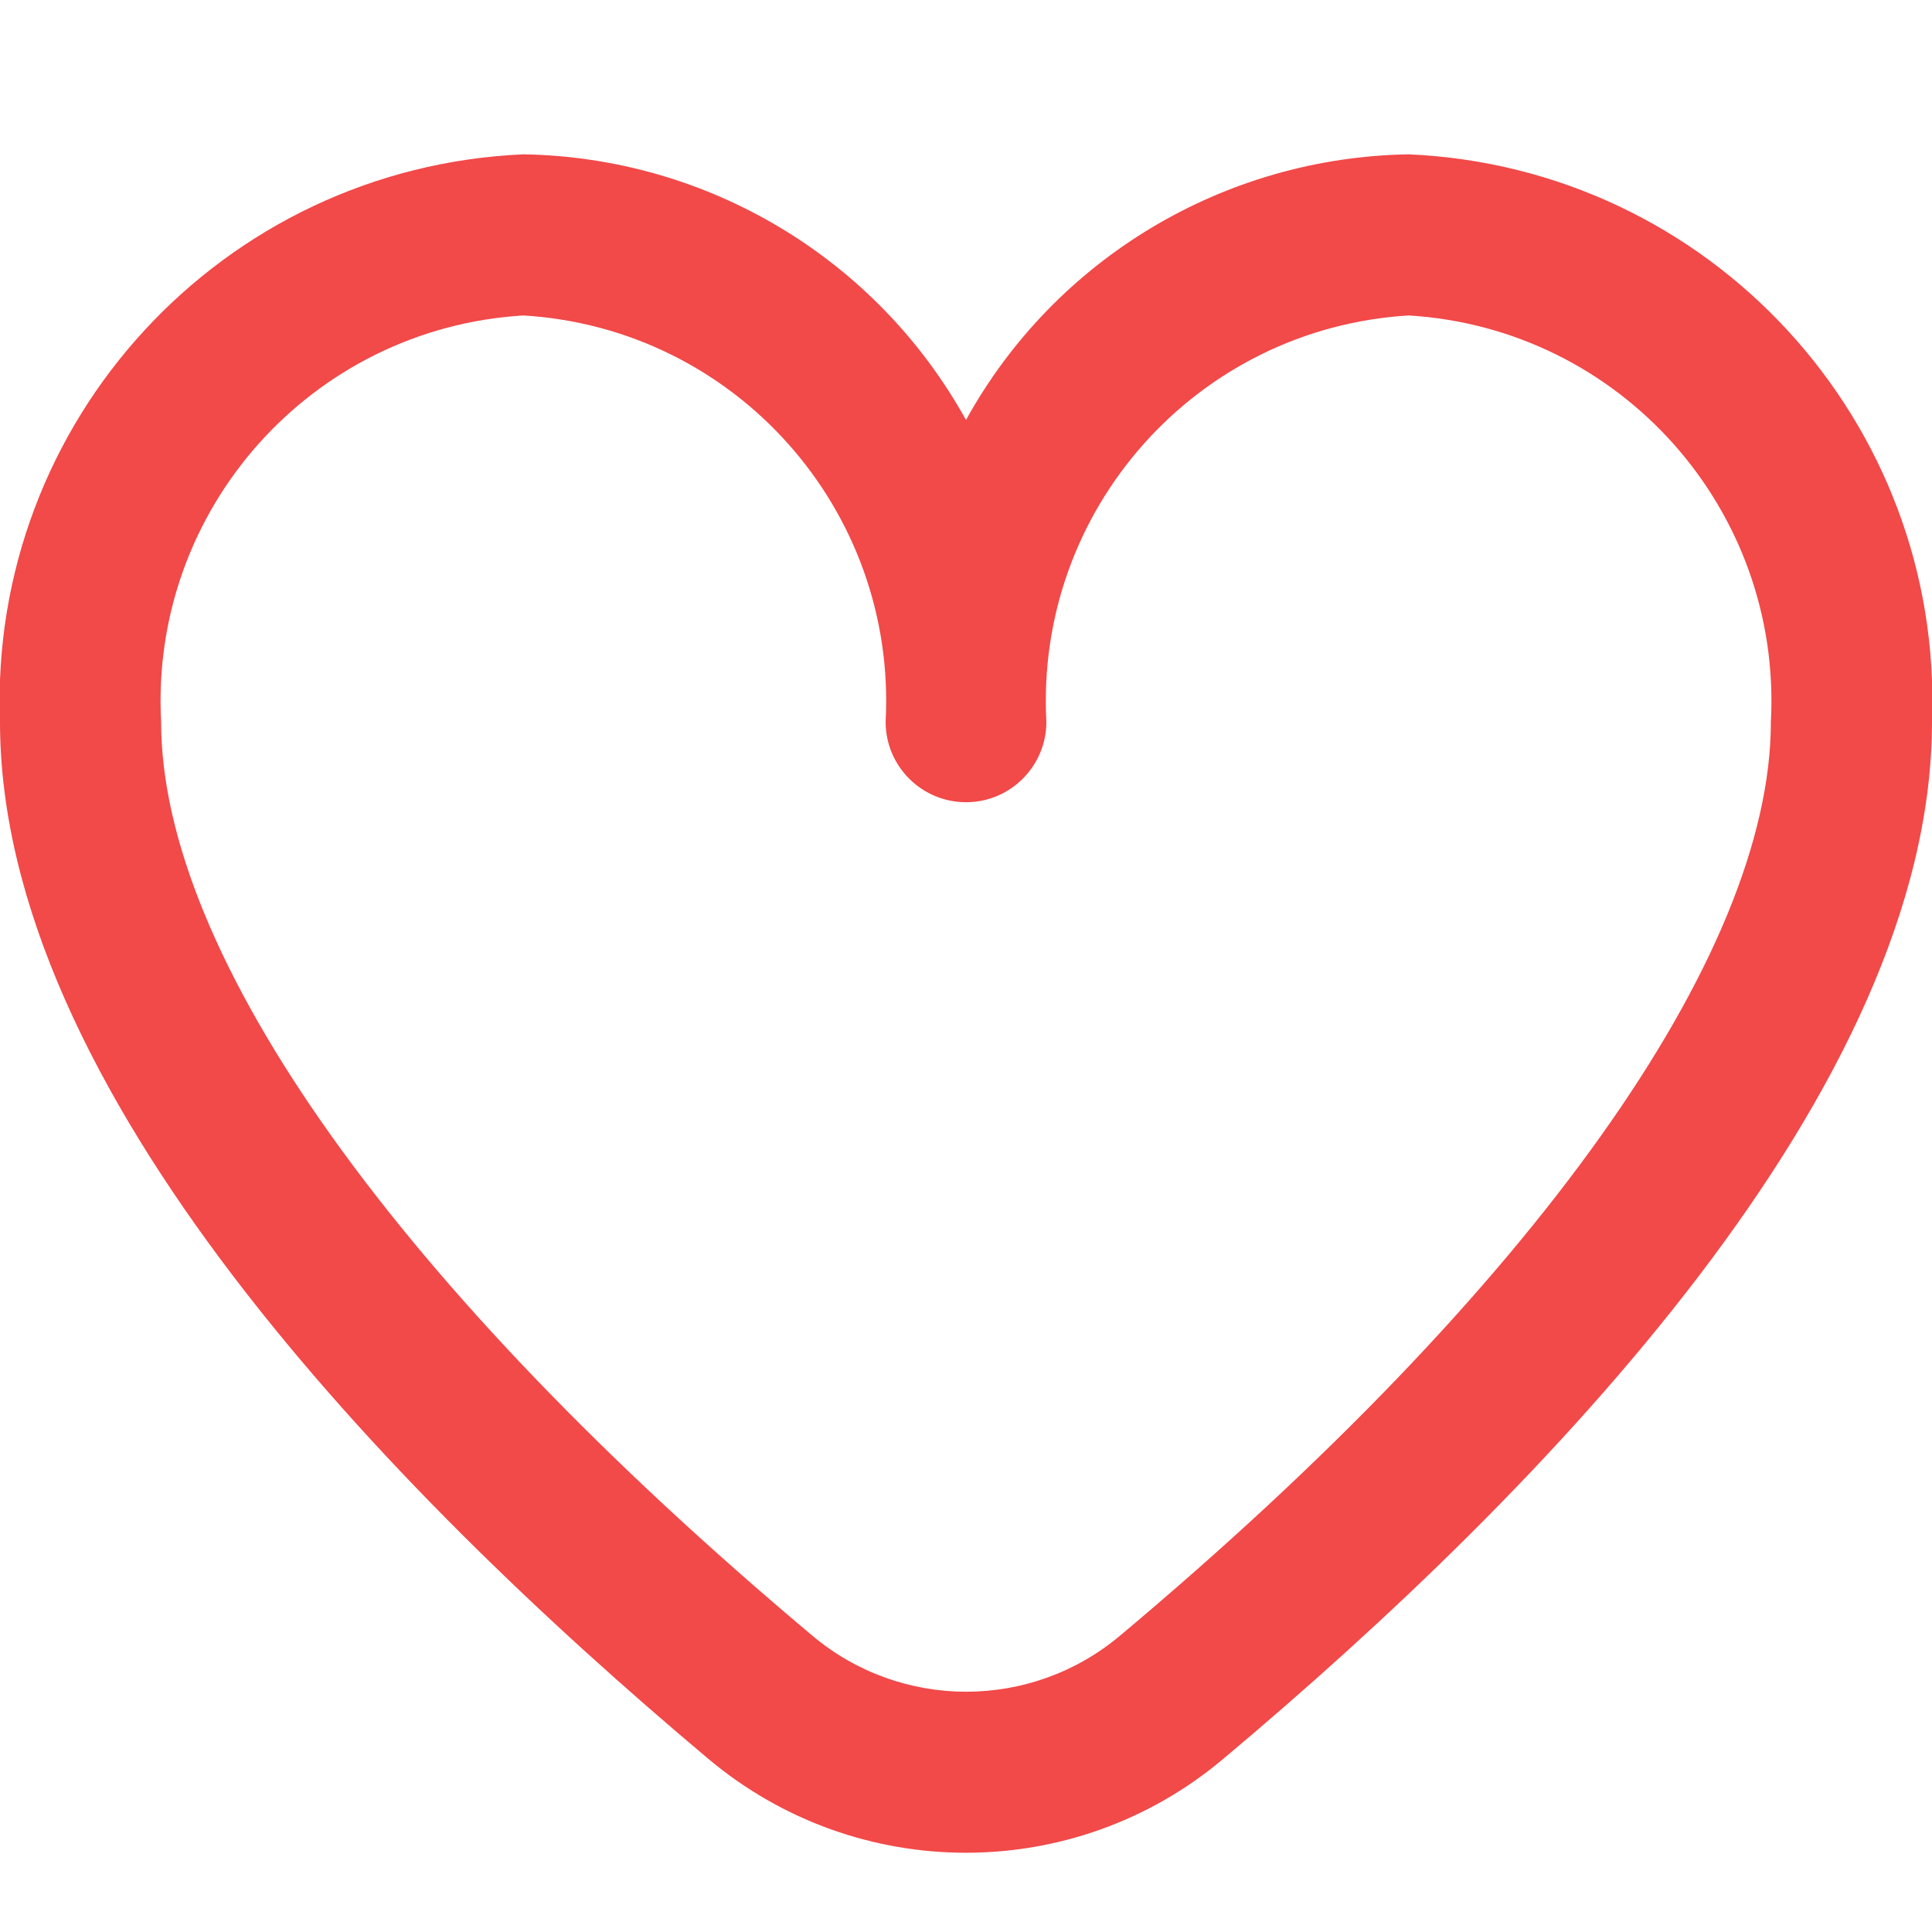 <?xml version="1.0" encoding="utf-8"?>
<svg version="1.1" id="Outline" xmlns="http://www.w3.org/2000/svg" xmlns:xlink="http://www.w3.org/1999/xlink" x="0px" y="0px"
	 viewBox="0 0 512 512" style="enable-background:new 0 0 512 512;" xml:space="preserve">
<style type="text/css">
	.st2{fill:#F24949;}
</style>
<path class="st2" d="M373.3,40.9c-48.9,0.8-93.7,27.6-117.3,70.4c-23.7-42.8-68.4-69.6-117.3-70.4C58.9,44.4-3,111.6,0,191.3
	c0,97,102.1,202.9,187.7,274.8c39.5,33.2,97.1,33.2,136.5,0C409.9,394.2,512,288.3,512,191.3C515,111.6,453.1,44.4,373.3,40.9z
	 M296.9,433.4c-23.6,19.9-58.1,19.9-81.7,0c-109.6-92-172.5-180.2-172.5-242.1c-3-56.2,39.8-104.3,96-107.7
	c56.2,3.4,99,51.5,96,107.7c0,11.8,9.6,21.3,21.3,21.3c11.8,0,21.3-9.6,21.3-21.3c-3-56.2,39.8-104.3,96-107.7
	c56.2,3.4,99,51.5,96,107.7C469.3,253.2,406.5,341.5,296.9,433.4L296.9,433.4z"/>
</svg>
